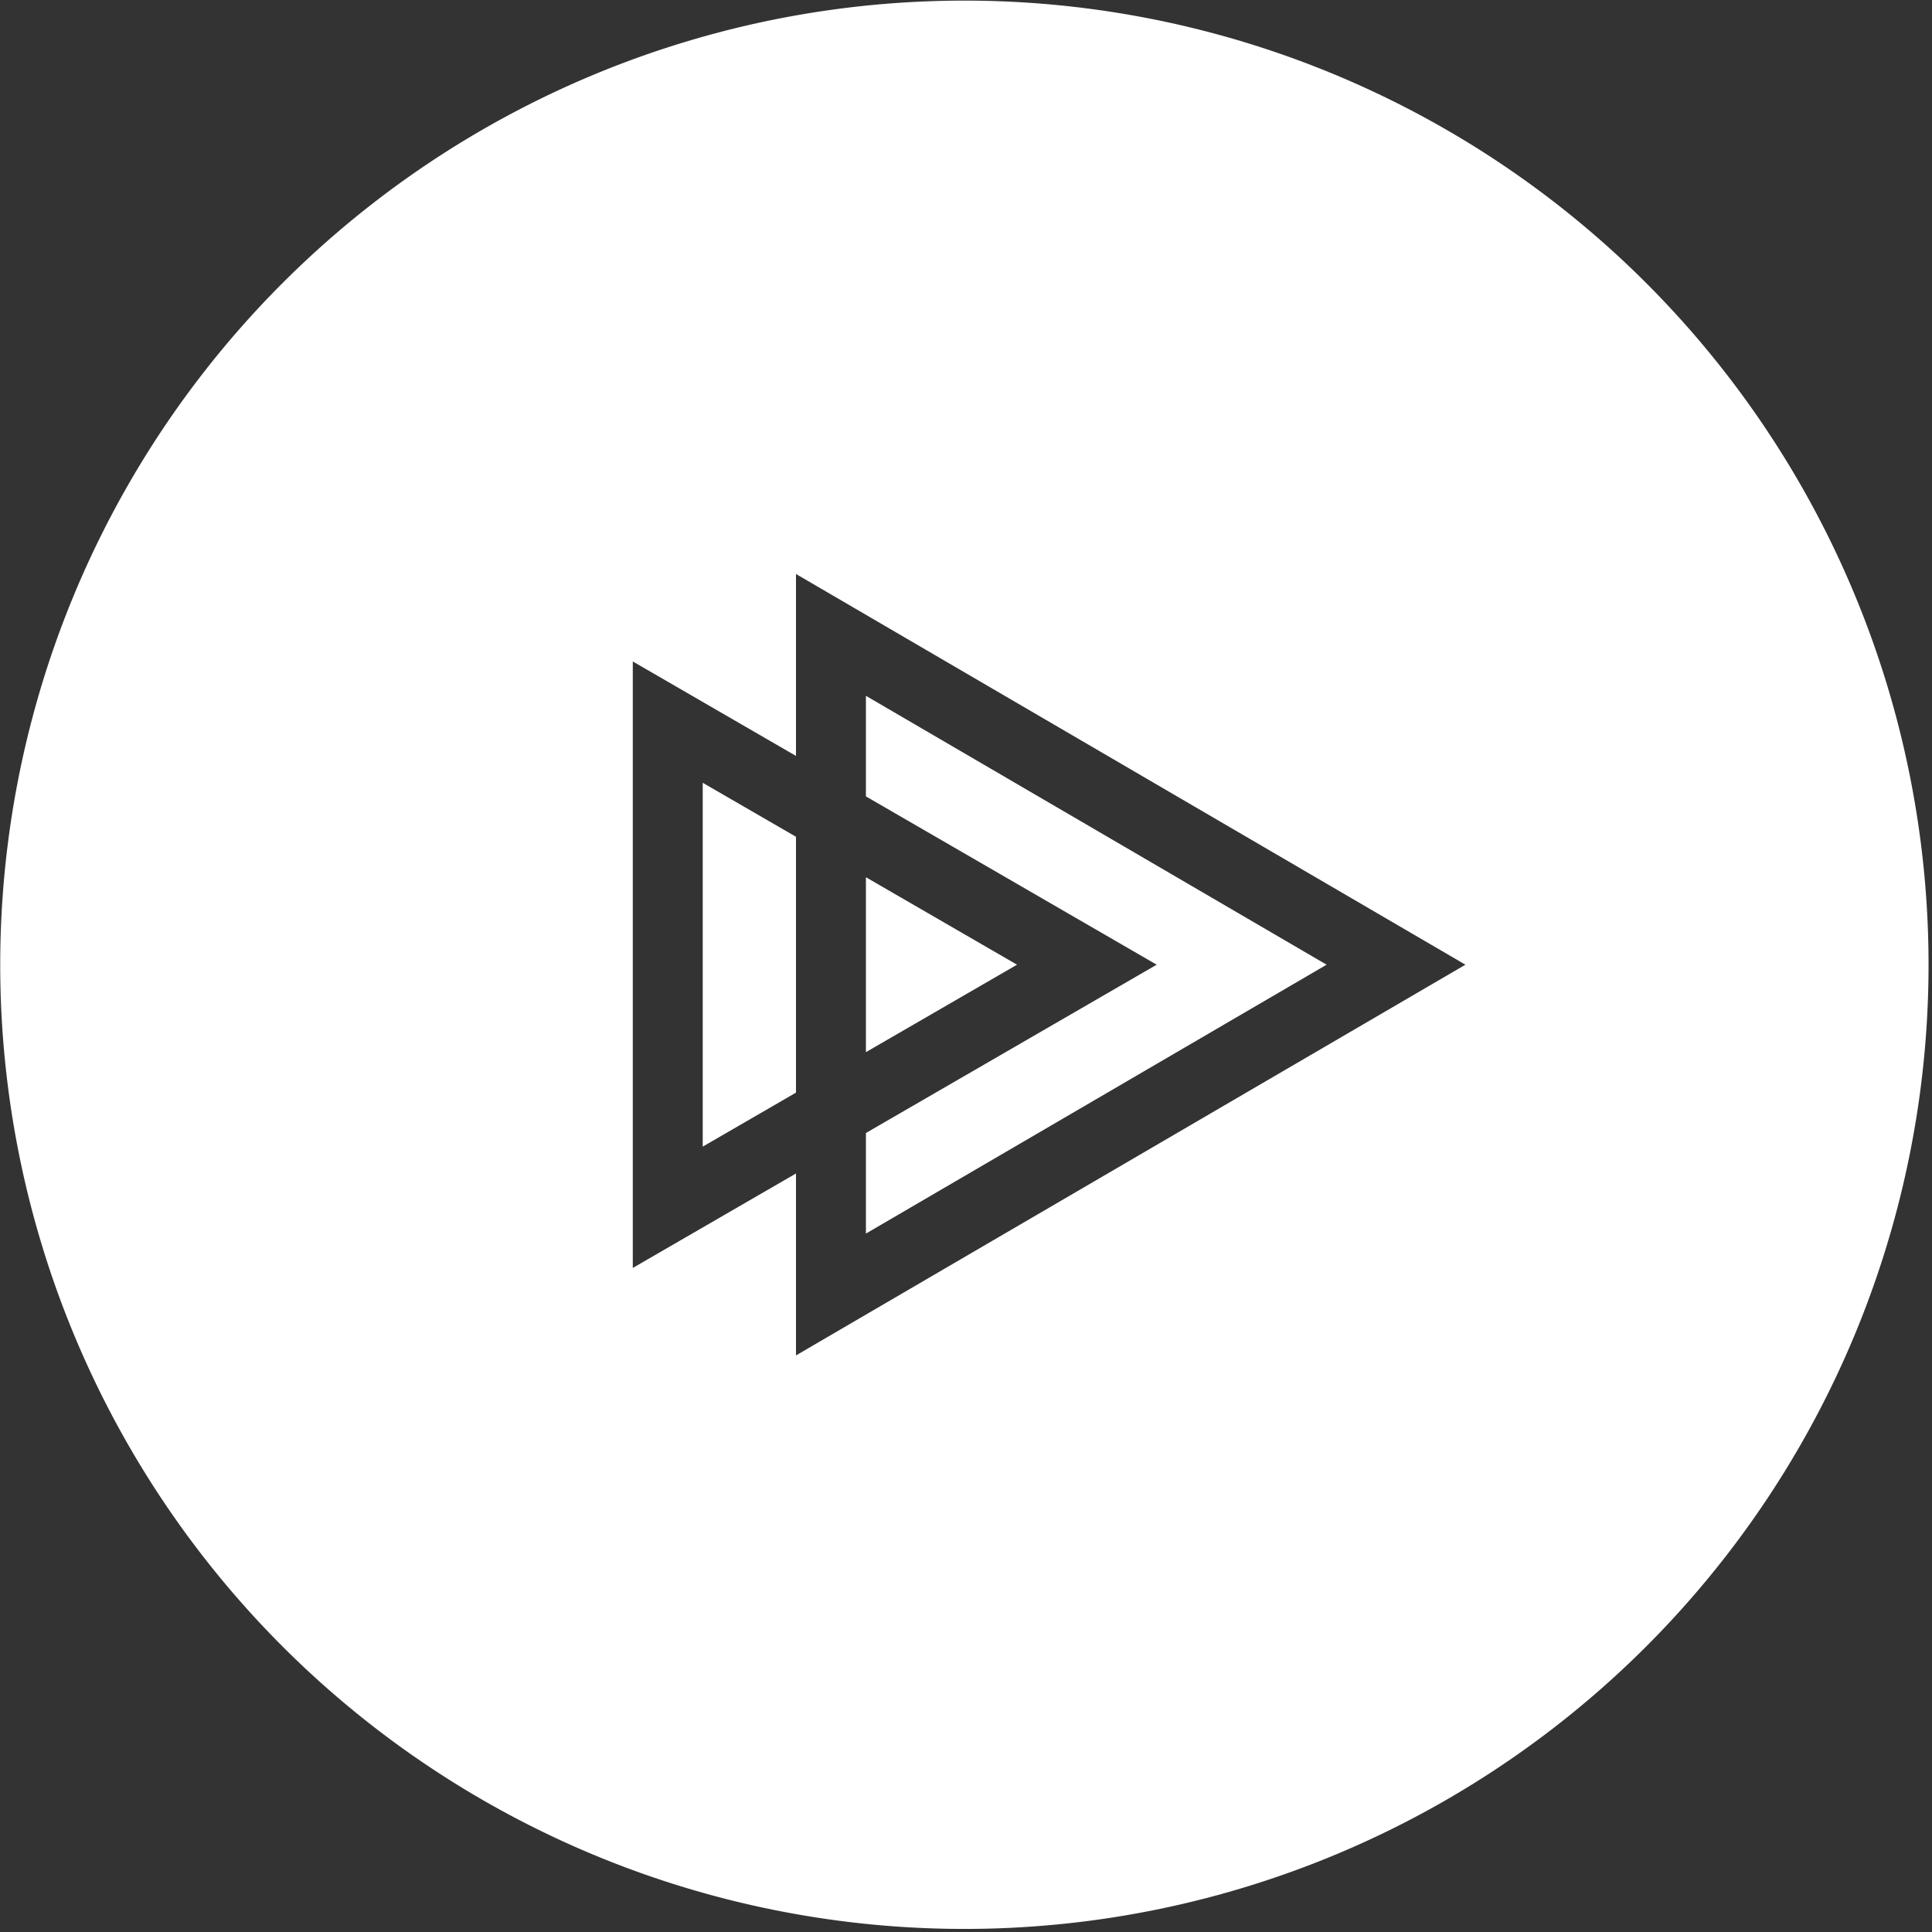 <?xml version="1.0" encoding="UTF-8" standalone="no"?>
<!-- Created with Inkscape (http://www.inkscape.org/) -->

<svg
   width="800"
   height="800"
   viewBox="0 0 211.667 211.667"
   version="1.1"
   id="svg1"
   inkscape:version="1.3 (0e150ed6c4, 2023-07-21)"
   sodipodi:docname="Pluralsight-us-hover-v1.0.svg"
   xmlns:inkscape="http://www.inkscape.org/namespaces/inkscape"
   xmlns:sodipodi="http://sodipodi.sourceforge.net/DTD/sodipodi-0.dtd"
   xmlns="http://www.w3.org/2000/svg"
   xmlns:svg="http://www.w3.org/2000/svg">
  <rect x="0" y="0" width="211.667" height="211.667" fill="#333333" stroke="none"/>
  <sodipodi:namedview
     id="namedview1"
     pagecolor="#cacaca"
     bordercolor="#000000"
     borderopacity="0.25"
     inkscape:showpageshadow="2"
     inkscape:pageopacity="0.0"
     inkscape:pagecheckerboard="0"
     inkscape:deskcolor="#d1d1d1"
     inkscape:document-units="mm"
     inkscape:zoom="0.25921545"
     inkscape:cx="71.369204"
     inkscape:cy="1217.1343"
     inkscape:window-width="1920"
     inkscape:window-height="1017"
     inkscape:window-x="1912"
     inkscape:window-y="-8"
     inkscape:window-maximized="1"
     inkscape:current-layer="g1"
     showguides="true">
    <sodipodi:guide
       position="114.319,106.534"
       orientation="0,-1"
       id="guide1"
       inkscape:locked="false" />
    <sodipodi:guide
       position="114.319,106.534"
       orientation="1,0"
       id="guide2"
       inkscape:locked="false" />
  </sodipodi:namedview>
  <defs
     id="defs1" />
  <g
     inkscape:label="Layer 1"
     inkscape:groupmode="layer"
     id="layer1">
    <g
       id="g1"
       transform="matrix(11.09,0,0,11.09,-601.431,-1425.975)"
       style="fill:#ffffff">
      <path
         id="path1"
         style="fill:#ffffff;fill-opacity:1;stroke:none;stroke-width:0.514;stroke-opacity:1"
         d="M 105.833 3.9500001e-06 A 105.833 105.833 0 0 0 4.5547597e-07 105.833 A 105.833 105.833 0 0 0 105.833 211.667 A 105.833 105.833 0 0 0 211.667 105.833 A 105.833 105.833 0 0 0 105.833 3.9500001e-06 z M 87.349 62.938 L 160.831 105.826 L 87.349 148.714 L 87.349 128.744 L 69.435 139.113 L 69.435 72.54 L 87.349 82.909 L 87.349 62.938 z M 95.026 76.312 L 95.026 87.352 L 126.942 105.826 L 95.026 124.3 L 95.026 135.341 L 145.594 105.826 L 95.026 76.312 z M 77.112 85.858 L 77.112 125.795 L 87.349 119.87 L 87.349 91.783 L 77.112 85.858 z M 95.026 96.226 L 95.026 115.426 L 111.611 105.826 L 95.026 96.226 z "
         transform="matrix(0.09,0,0,0.09,54.234,128.588)" />
    </g>
  </g>
</svg>
